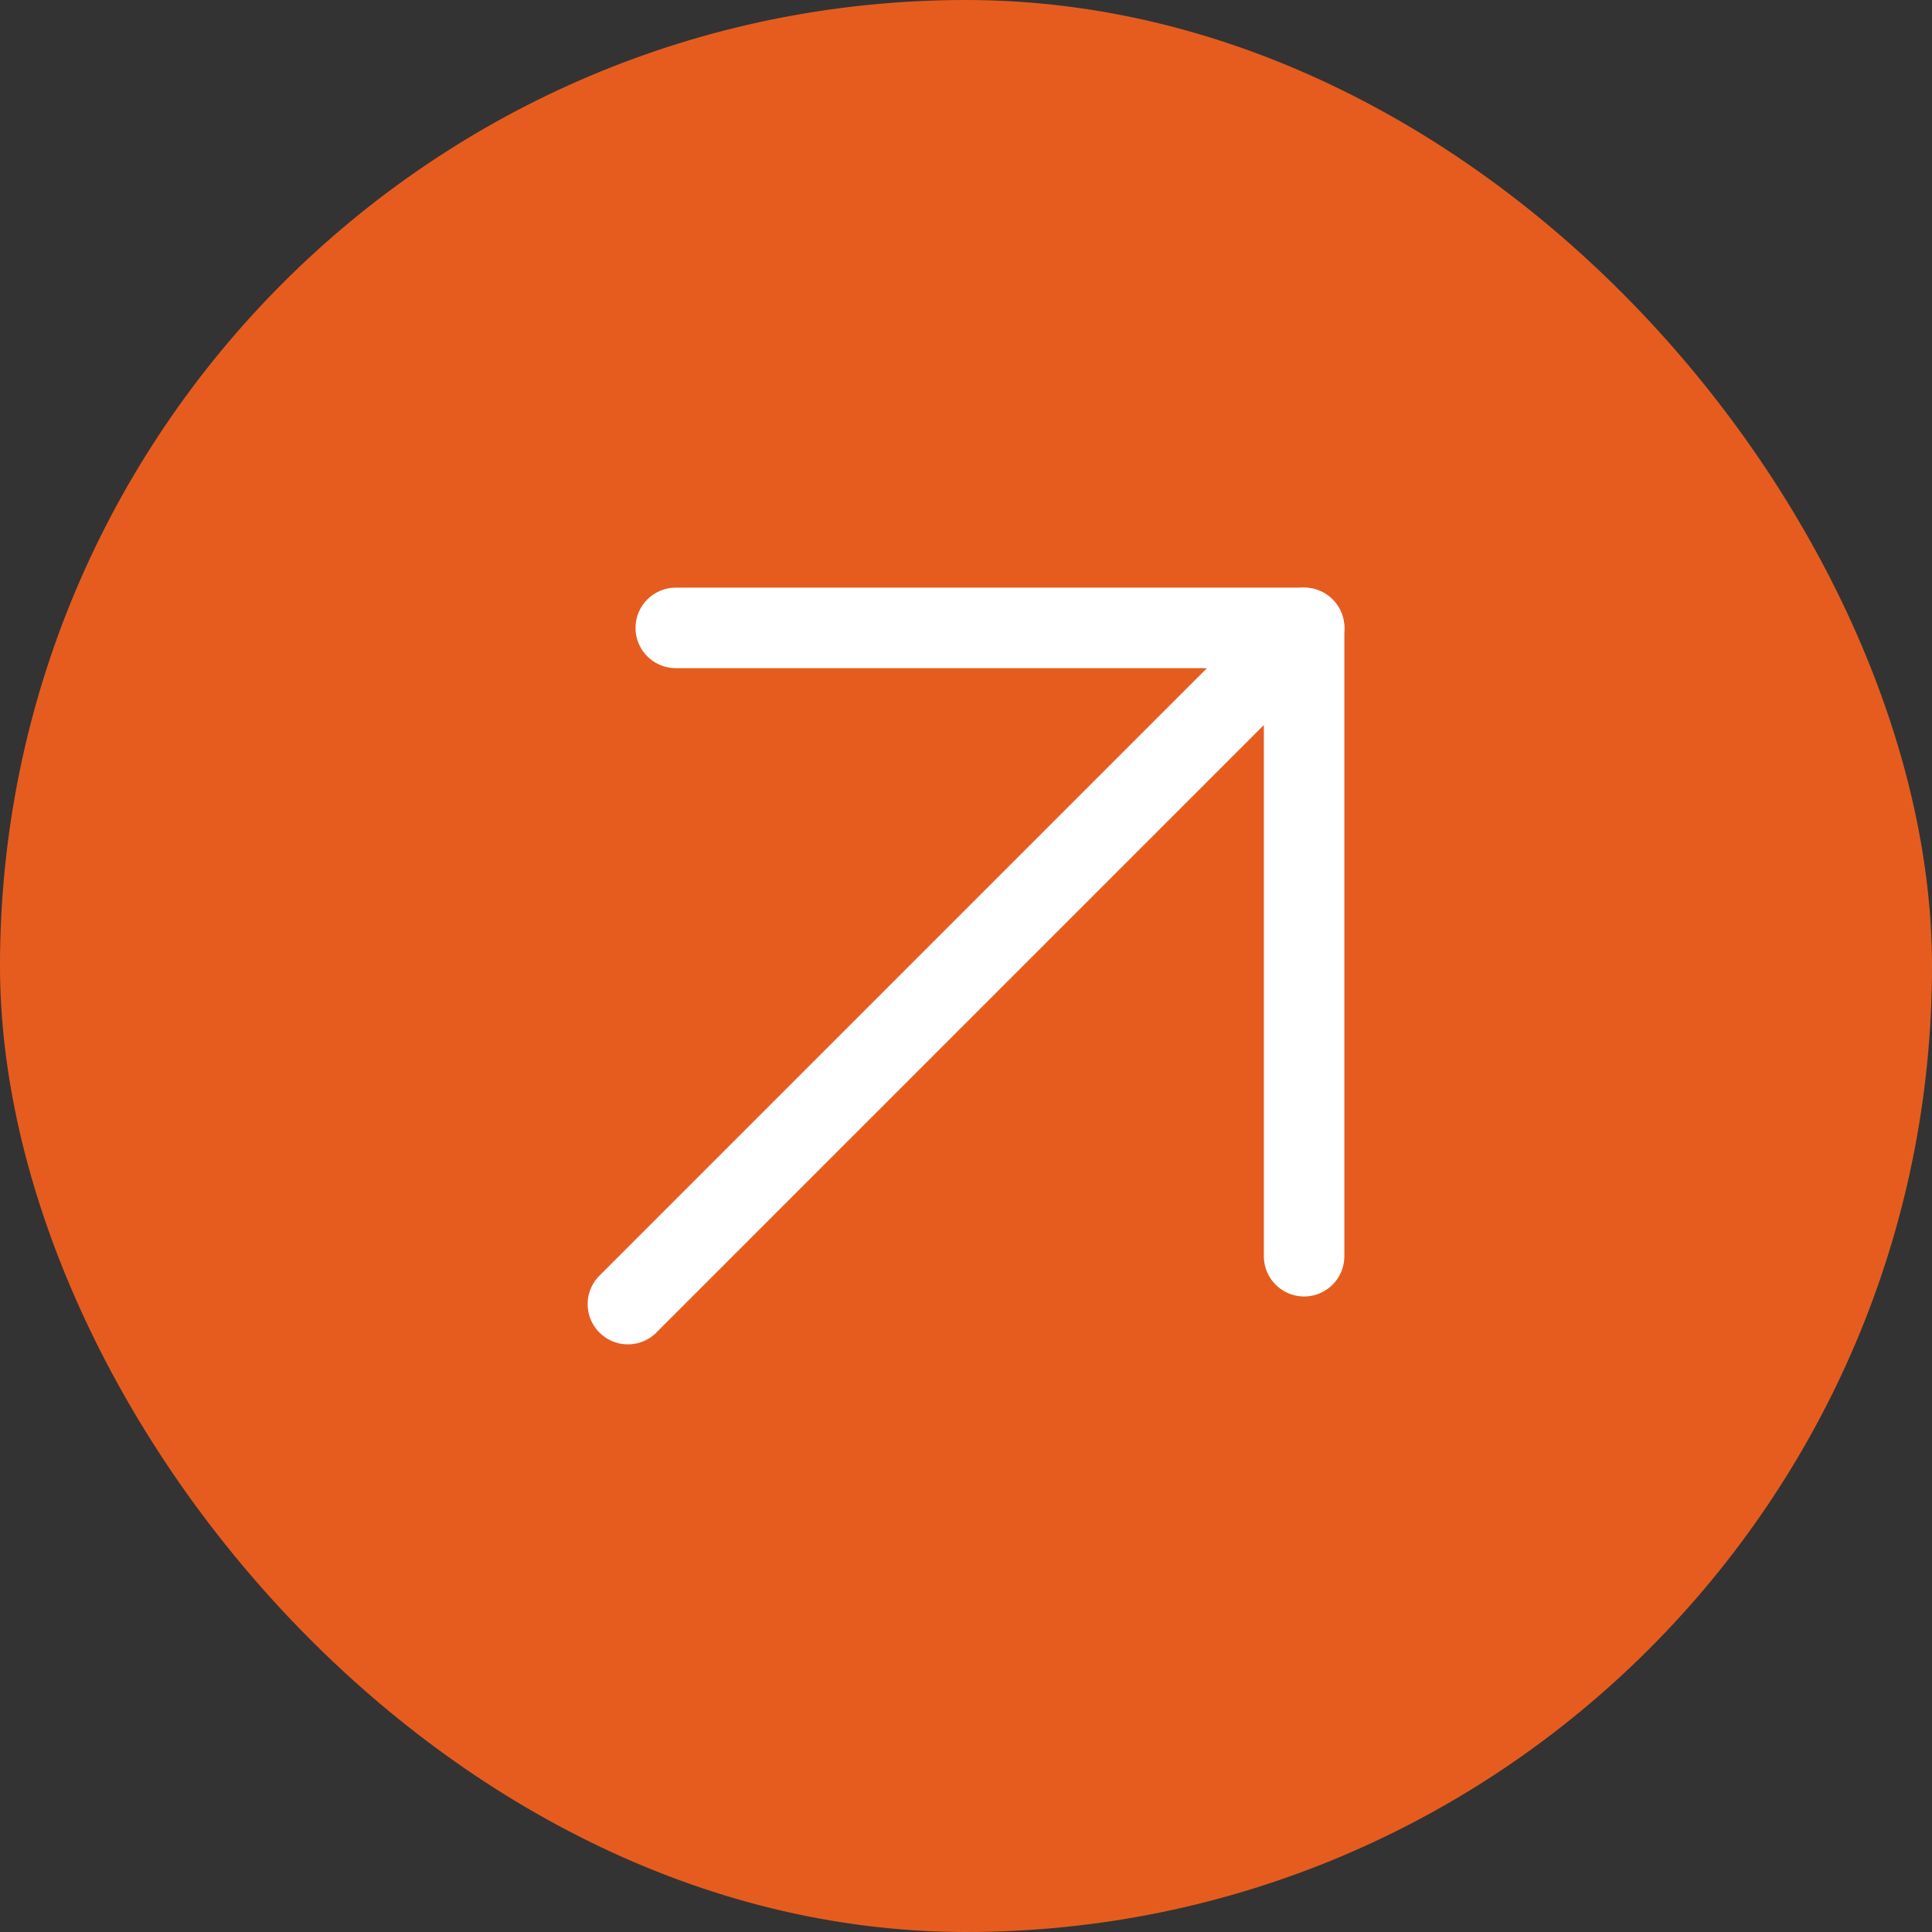 <svg width="120" height="120" viewBox="0 0 120 120" fill="none" xmlns="http://www.w3.org/2000/svg">
<rect x="0" y="0" width="120" height="120" fill="#333333" stroke="none"/>
<rect width="120" height="120" rx="60" fill="#E65C1F"/>
<path d="M81 39L39 81" stroke="white" stroke-width="5" stroke-miterlimit="10" stroke-linecap="round" stroke-linejoin="round"/>
<path d="M81 78.026V39H41.974" stroke="white" stroke-width="5" stroke-miterlimit="10" stroke-linecap="round" stroke-linejoin="round"/>
</svg>
